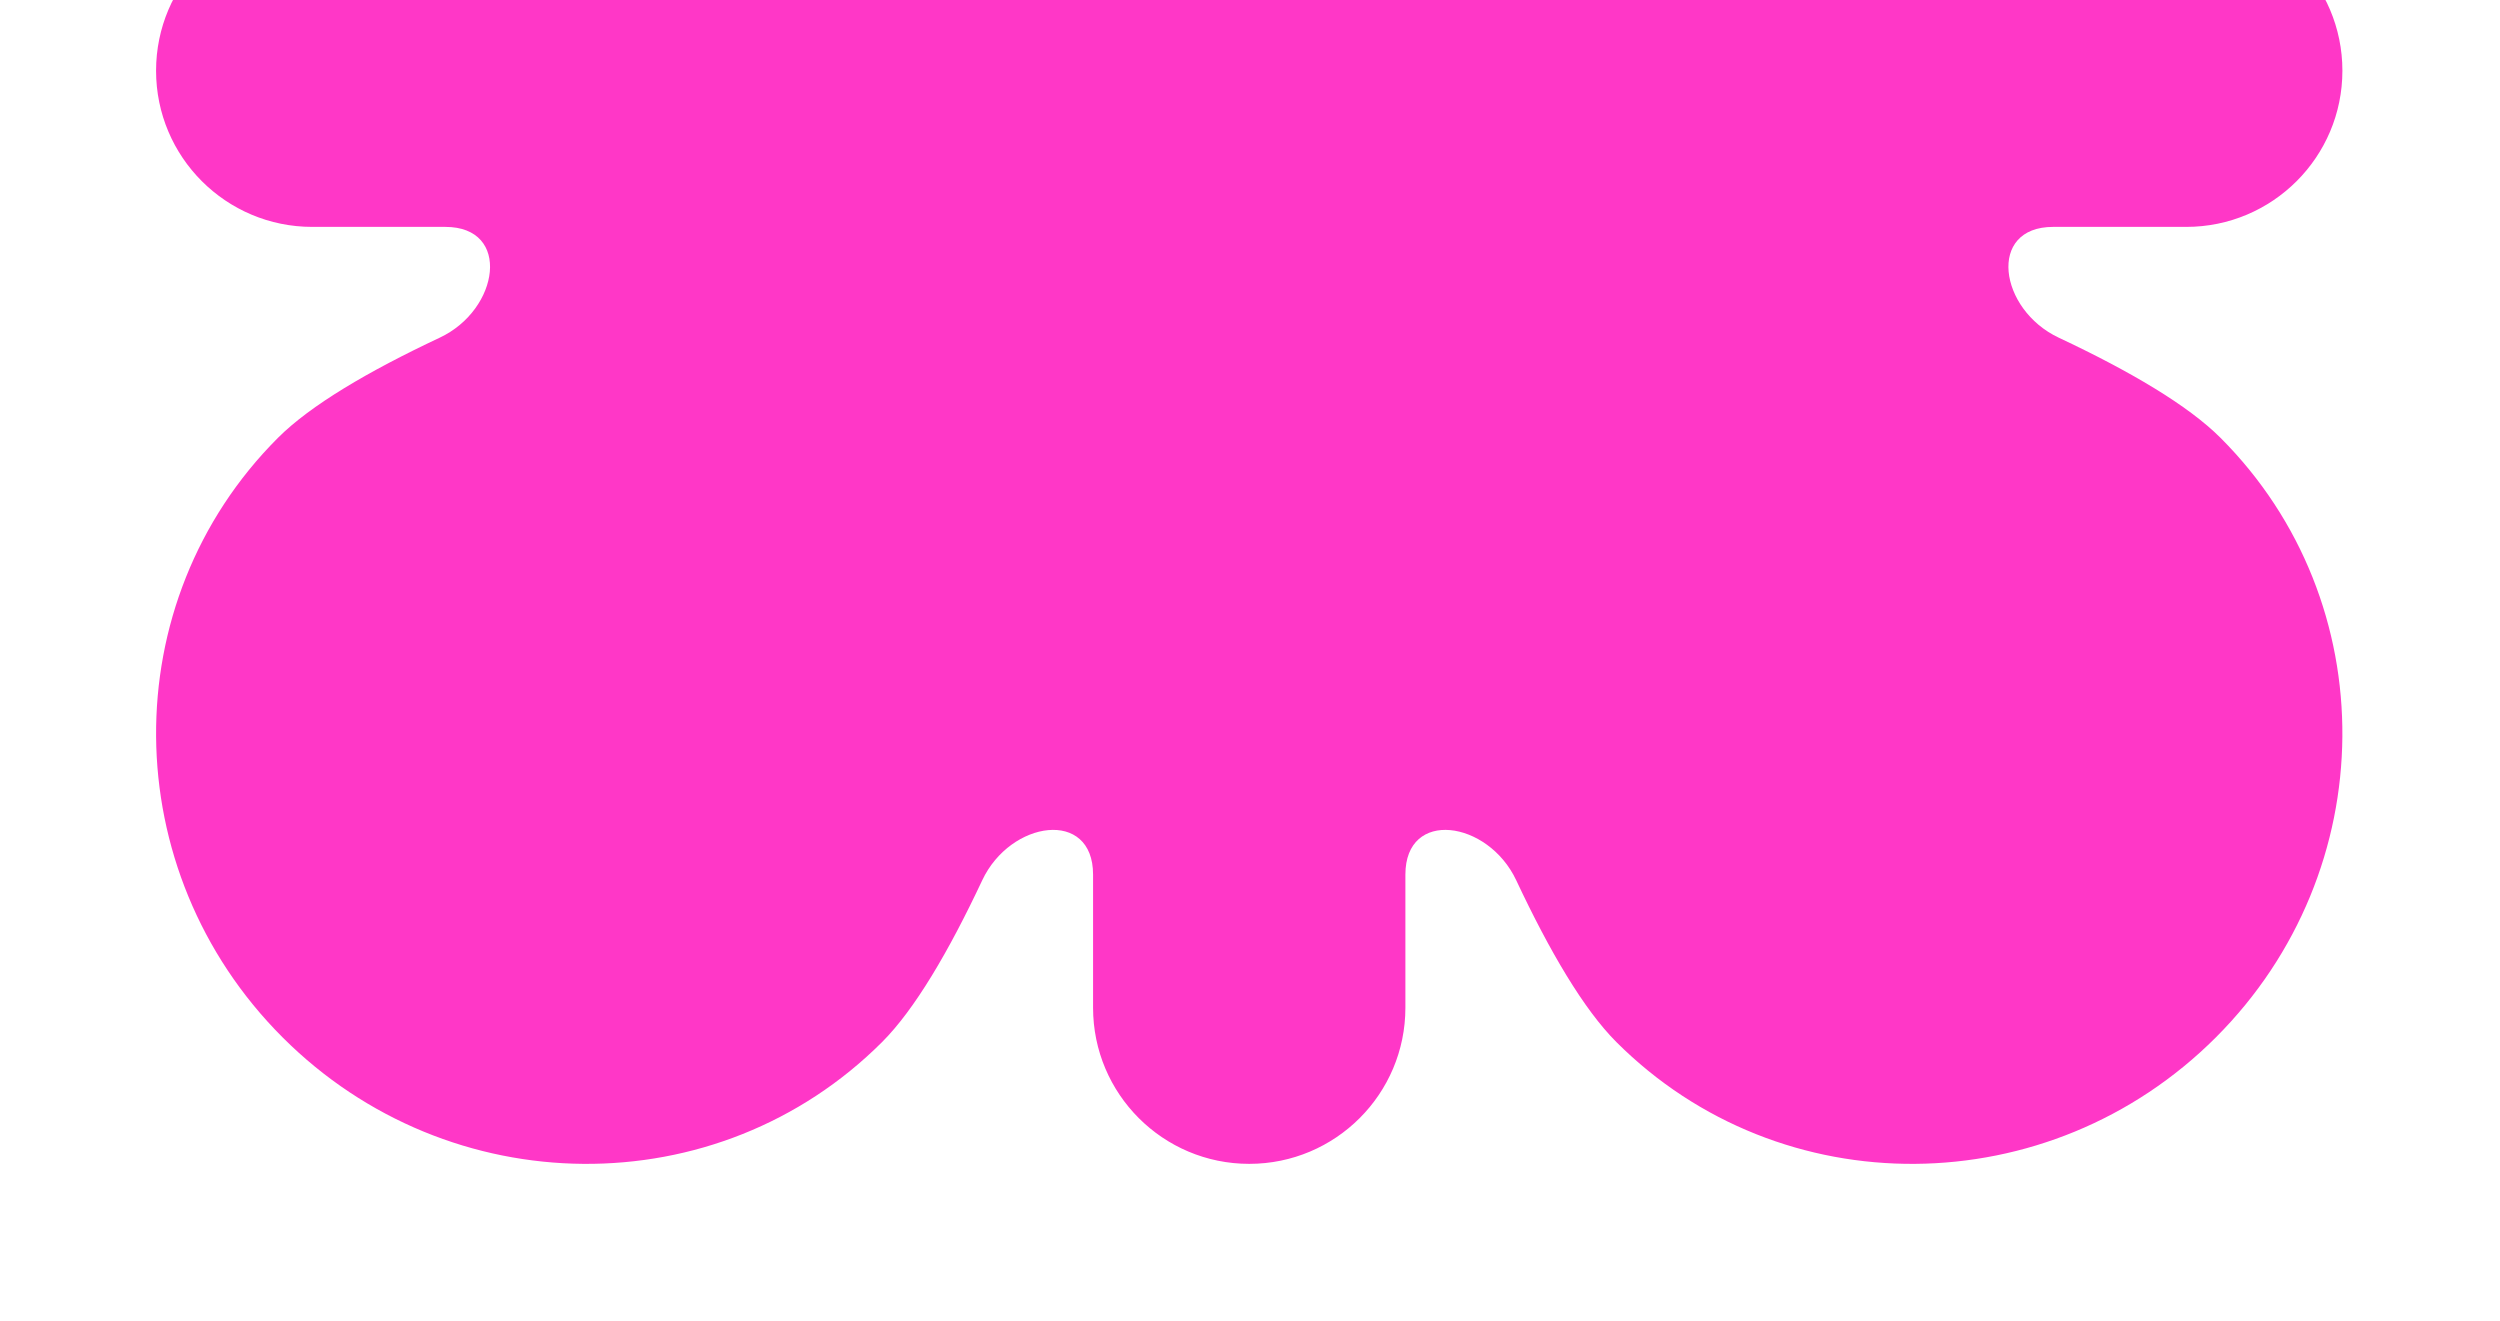 <svg width="70" height="37" viewBox="0 0 70 37" fill="none" xmlns="http://www.w3.org/2000/svg">
<path d="M39.351 -24.255C39.351 -26.67 37.394 -28.628 34.978 -28.628C32.564 -28.628 30.606 -26.67 30.606 -24.255V-20.528C30.606 -18.674 28.292 -19.009 27.503 -20.687C26.561 -22.691 25.609 -24.306 24.699 -25.216C20.099 -29.816 12.584 -29.757 7.912 -25.086C3.241 -20.415 3.183 -12.899 7.782 -8.3C8.692 -7.39 10.307 -6.437 12.312 -5.495C13.989 -4.706 14.324 -2.392 12.47 -2.392H8.743C6.328 -2.392 4.37 -0.435 4.37 1.98C4.37 4.395 6.328 6.353 8.743 6.353H12.47C14.324 6.353 13.989 8.667 12.312 9.455C10.307 10.398 8.692 11.35 7.782 12.26C3.183 16.86 3.241 24.375 7.912 29.046C12.584 33.718 20.099 33.776 24.699 29.177C25.609 28.266 26.561 26.652 27.503 24.647C28.292 22.969 30.606 22.635 30.606 24.488V28.216C30.606 30.631 32.564 32.588 34.978 32.588C37.394 32.588 39.351 30.631 39.351 28.216V24.488C39.351 22.635 41.665 22.969 42.454 24.647C43.396 26.652 44.348 28.266 45.258 29.177C49.858 33.776 57.373 33.718 62.045 29.046C66.716 24.375 66.774 16.86 62.175 12.26C61.265 11.35 59.65 10.398 57.645 9.455C55.968 8.667 55.633 6.353 57.487 6.353H61.214C63.629 6.353 65.587 4.395 65.587 1.98C65.587 -0.435 63.629 -2.392 61.214 -2.392H57.487C55.633 -2.392 55.968 -4.706 57.645 -5.495C59.65 -6.437 61.265 -7.39 62.175 -8.3C66.774 -12.899 66.716 -20.415 62.045 -25.086C57.373 -29.757 49.858 -29.816 45.258 -25.216C44.348 -24.306 43.396 -22.691 42.454 -20.686C41.665 -19.009 39.351 -18.674 39.351 -20.528V-24.255Z" fill="#FF37C7"/>
</svg>
